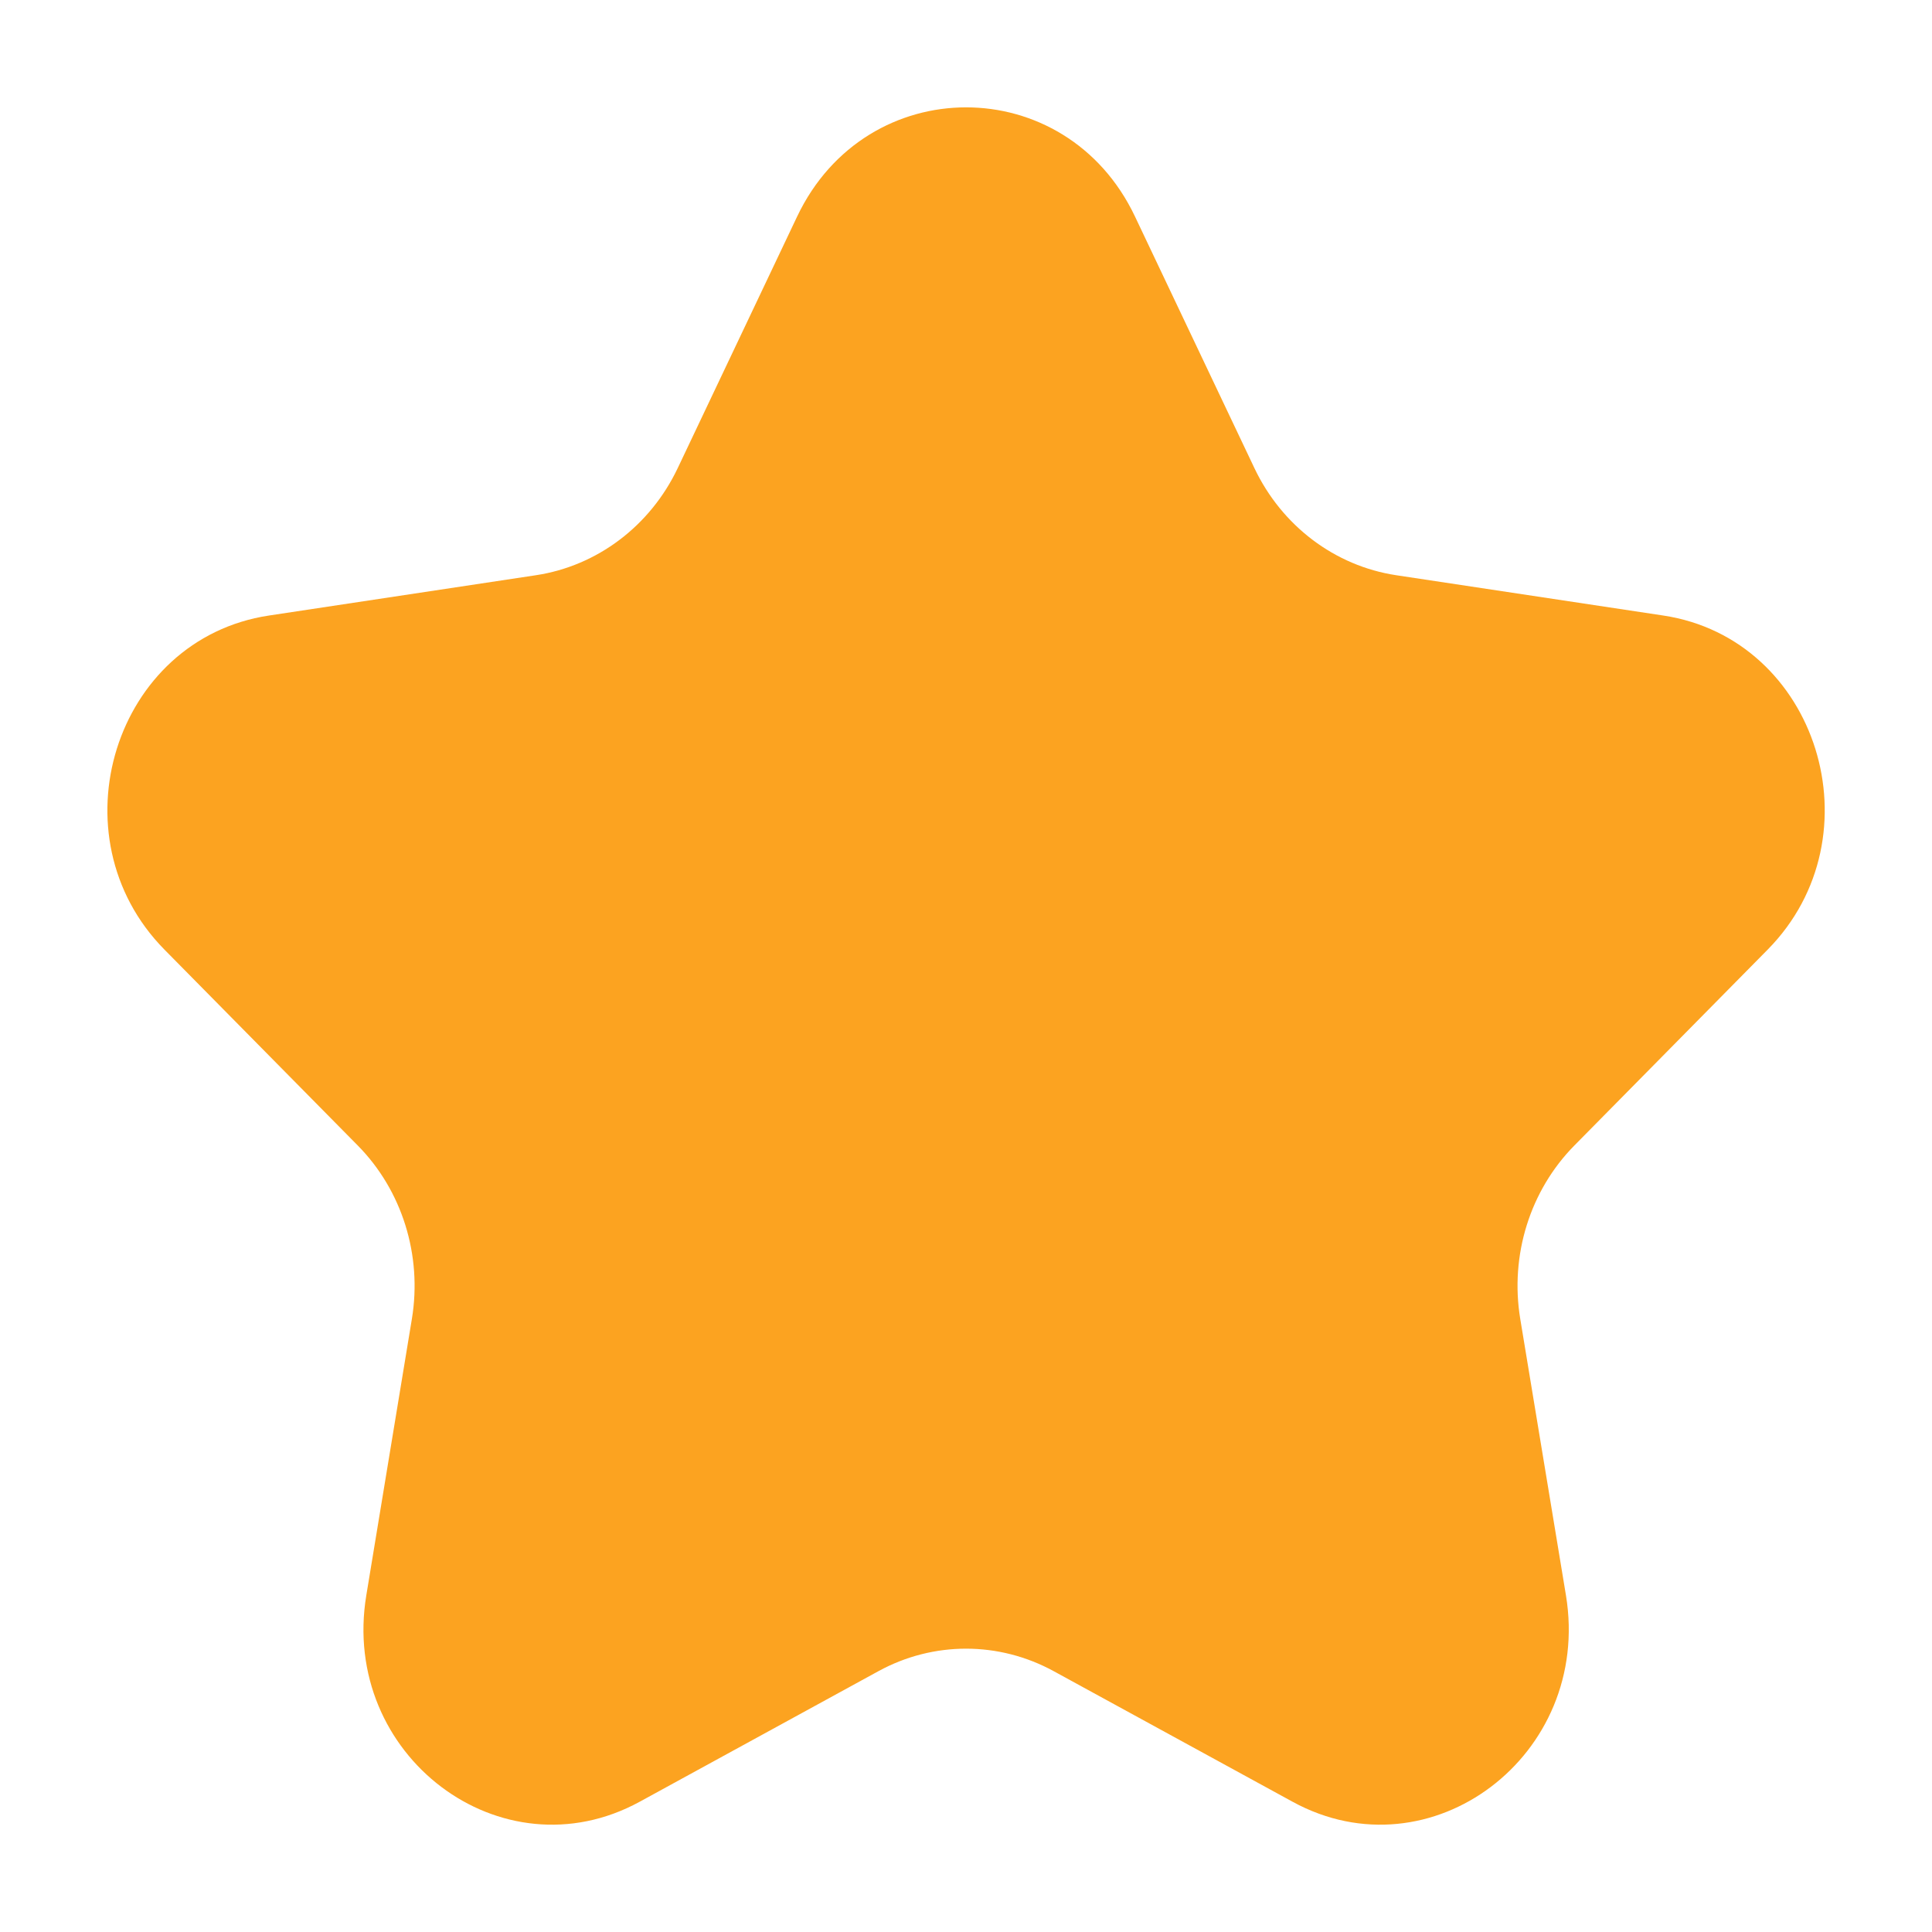 <svg width="15" height="15" viewBox="0 0 15 15" fill="none" xmlns="http://www.w3.org/2000/svg">
<path d="M6.189 1.681C6.726 0.551 8.276 0.551 8.812 1.681L9.739 3.634C9.952 4.083 10.364 4.394 10.84 4.466L12.914 4.779C14.113 4.96 14.592 6.493 13.724 7.373L12.224 8.893C11.879 9.242 11.722 9.746 11.803 10.239L12.158 12.386C12.362 13.628 11.108 14.575 10.036 13.989L8.181 12.975C7.755 12.742 7.246 12.742 6.82 12.975L4.966 13.989C3.893 14.575 2.639 13.628 2.844 12.386L3.198 10.239C3.279 9.746 3.122 9.242 2.777 8.893L1.277 7.373C0.409 6.493 0.888 4.96 2.088 4.779L4.161 4.466C4.637 4.394 5.049 4.083 5.262 3.634L6.189 1.681Z" fill="#FCA320"/>
</svg>
